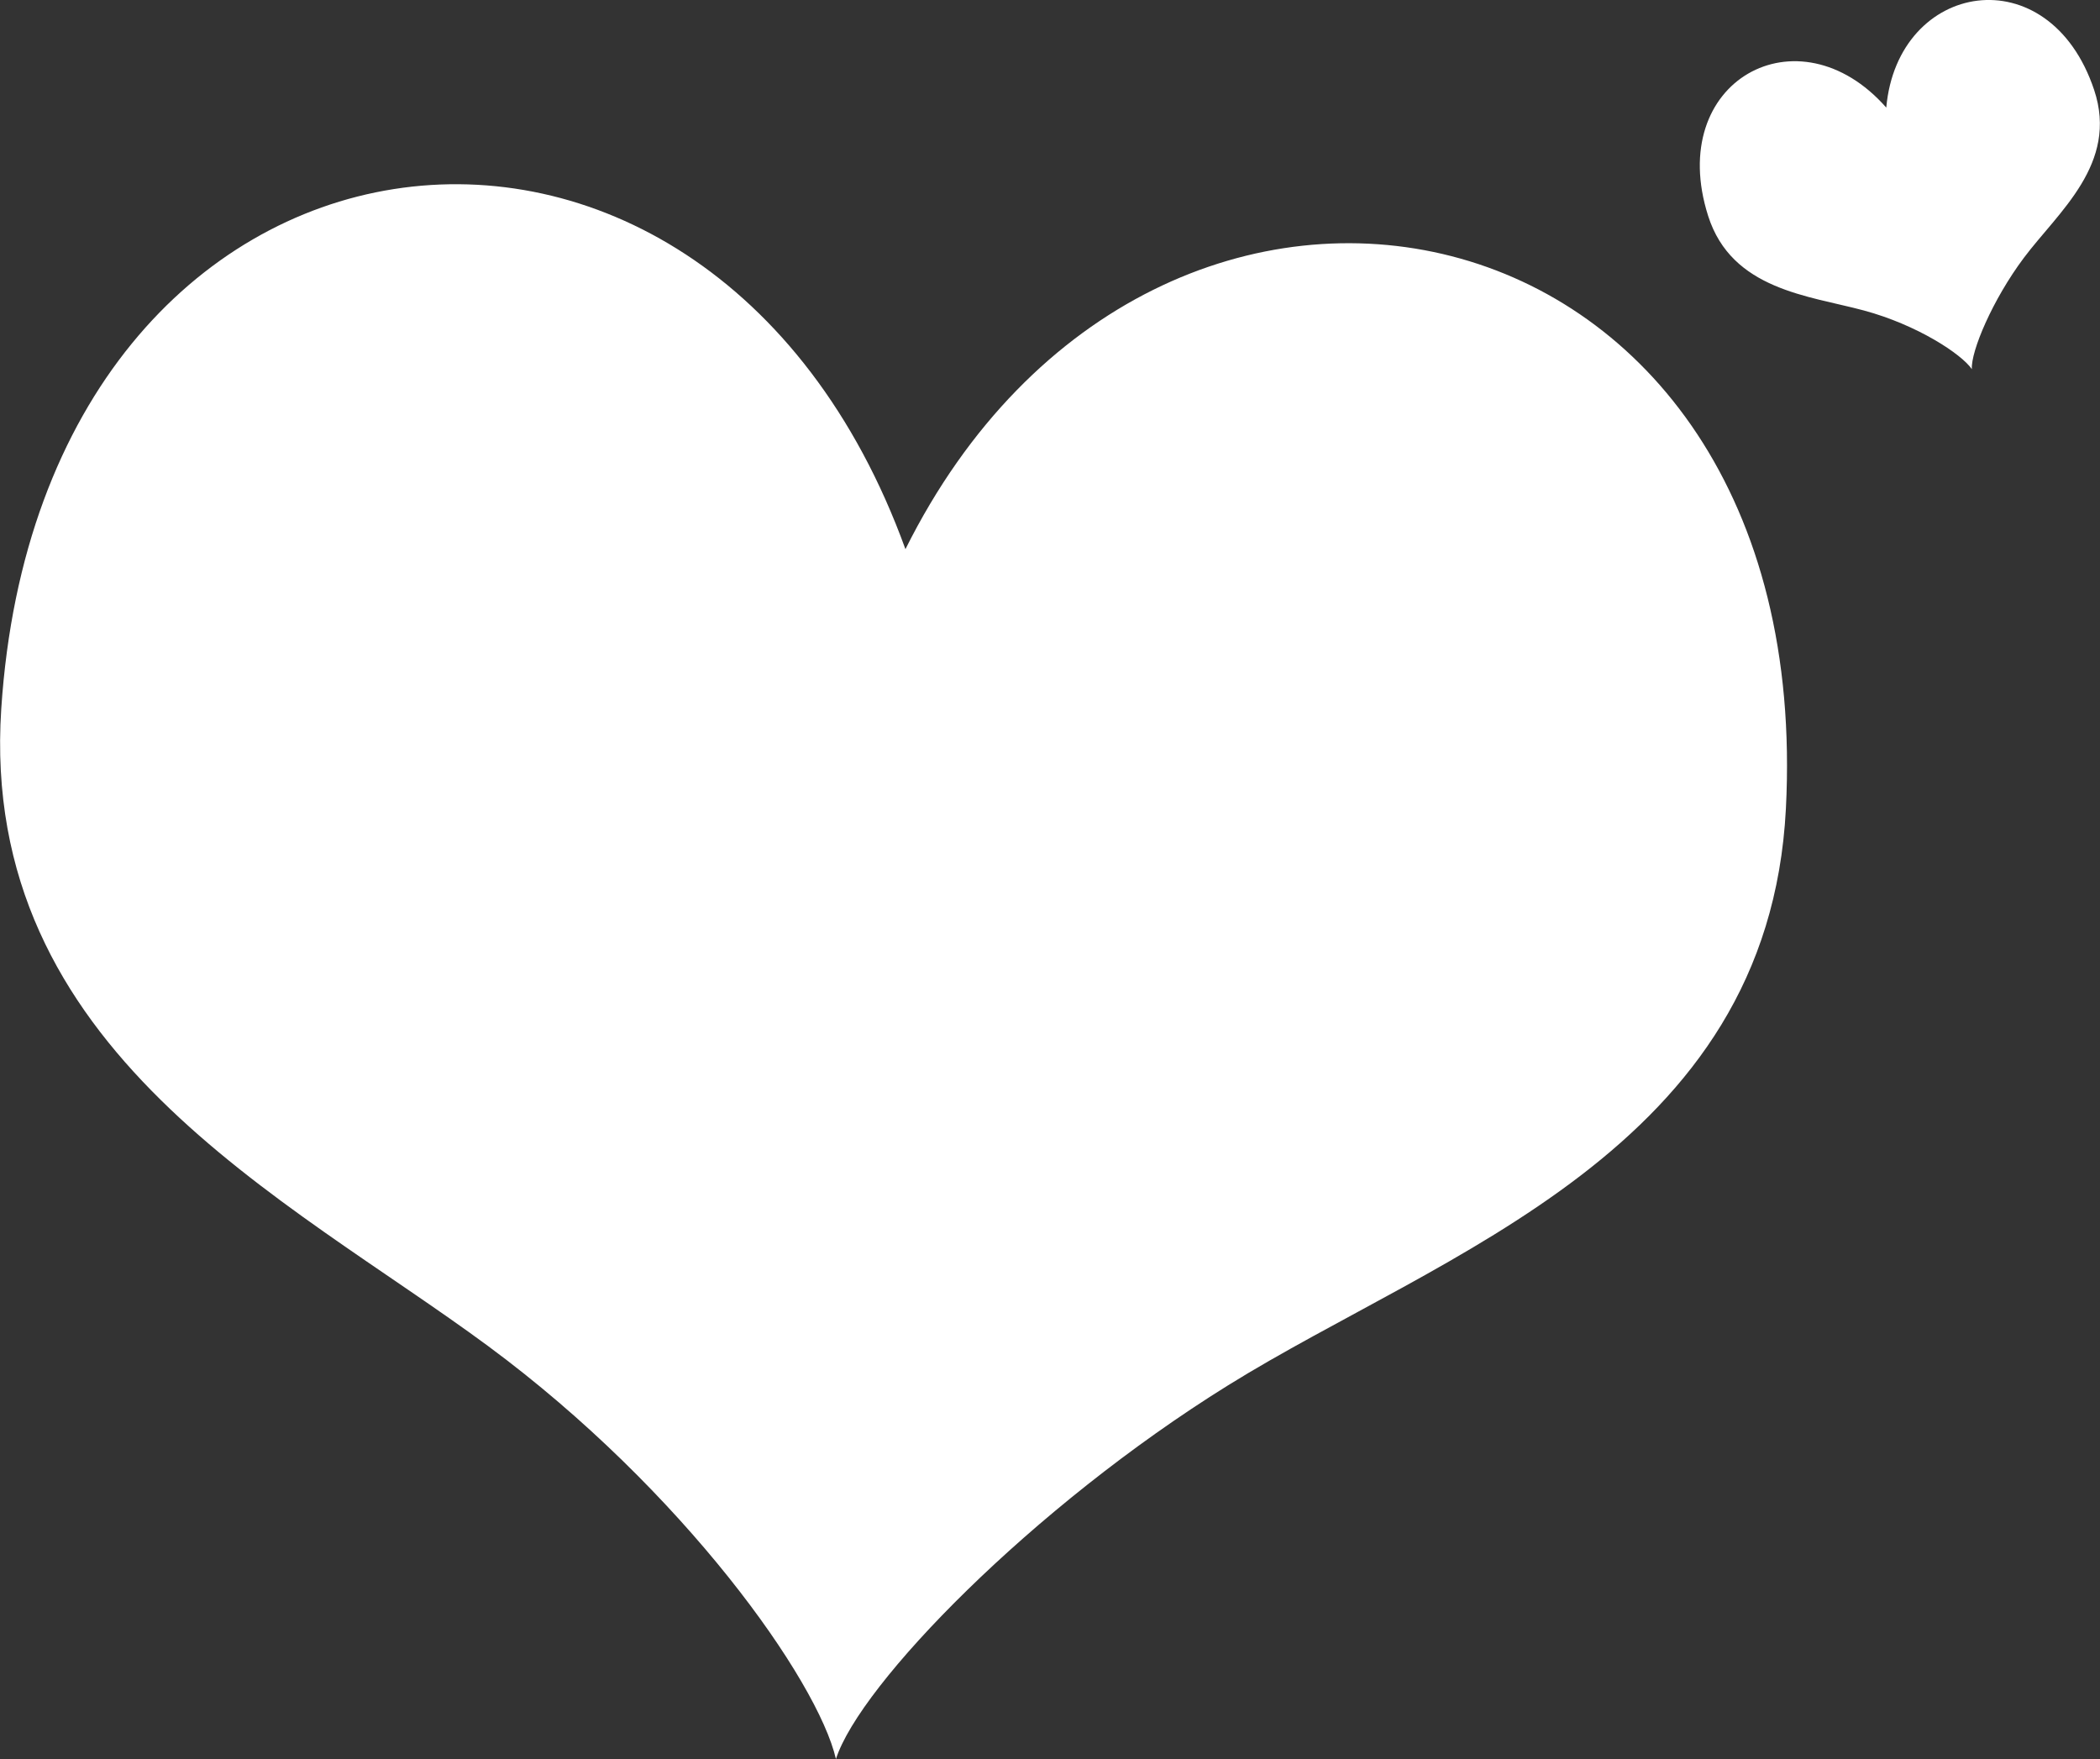 <svg xmlns="http://www.w3.org/2000/svg" width="320.031" height="268.063" viewBox="0 0 320.031 268.063">
  <rect x="0" y="0" width="320.031" height="268.063" fill="#333333" stroke="none"/>
  <defs>
    <style>
      .cls-1 {
        fill: #fff;
        fill-rule: evenodd;
      }
    </style>
  </defs>
  <path id="heart" class="cls-1" d="M458.016,369.719c-30.406-83.854-131.573-70.587-137.793,24.323-3.419,52.125,43.445,74.41,74.187,97.116,29.809,22.021,50.248,50.96,53.015,62.935,3.635-11.363,29.87-38.373,59.746-56.942,32.666-20.3,82.331-35.689,85.021-87.856C597.105,314.072,496.2,293.129,458.016,369.719Zm149.475-67.29c-13.387-15.225-33.7-4.081-27.148,16.5,3.6,11.3,15.364,12.154,23.753,14.421,8.134,2.2,14.86,6.635,16.438,8.939-0.173-2.7,3.141-10.576,7.925-16.965,5.231-6.986,14.467-14.332,10.712-25.584C632.317,279.2,609.222,283.088,607.491,302.429Z" transform="translate(-320.031 -286.031)"/>
</svg>
